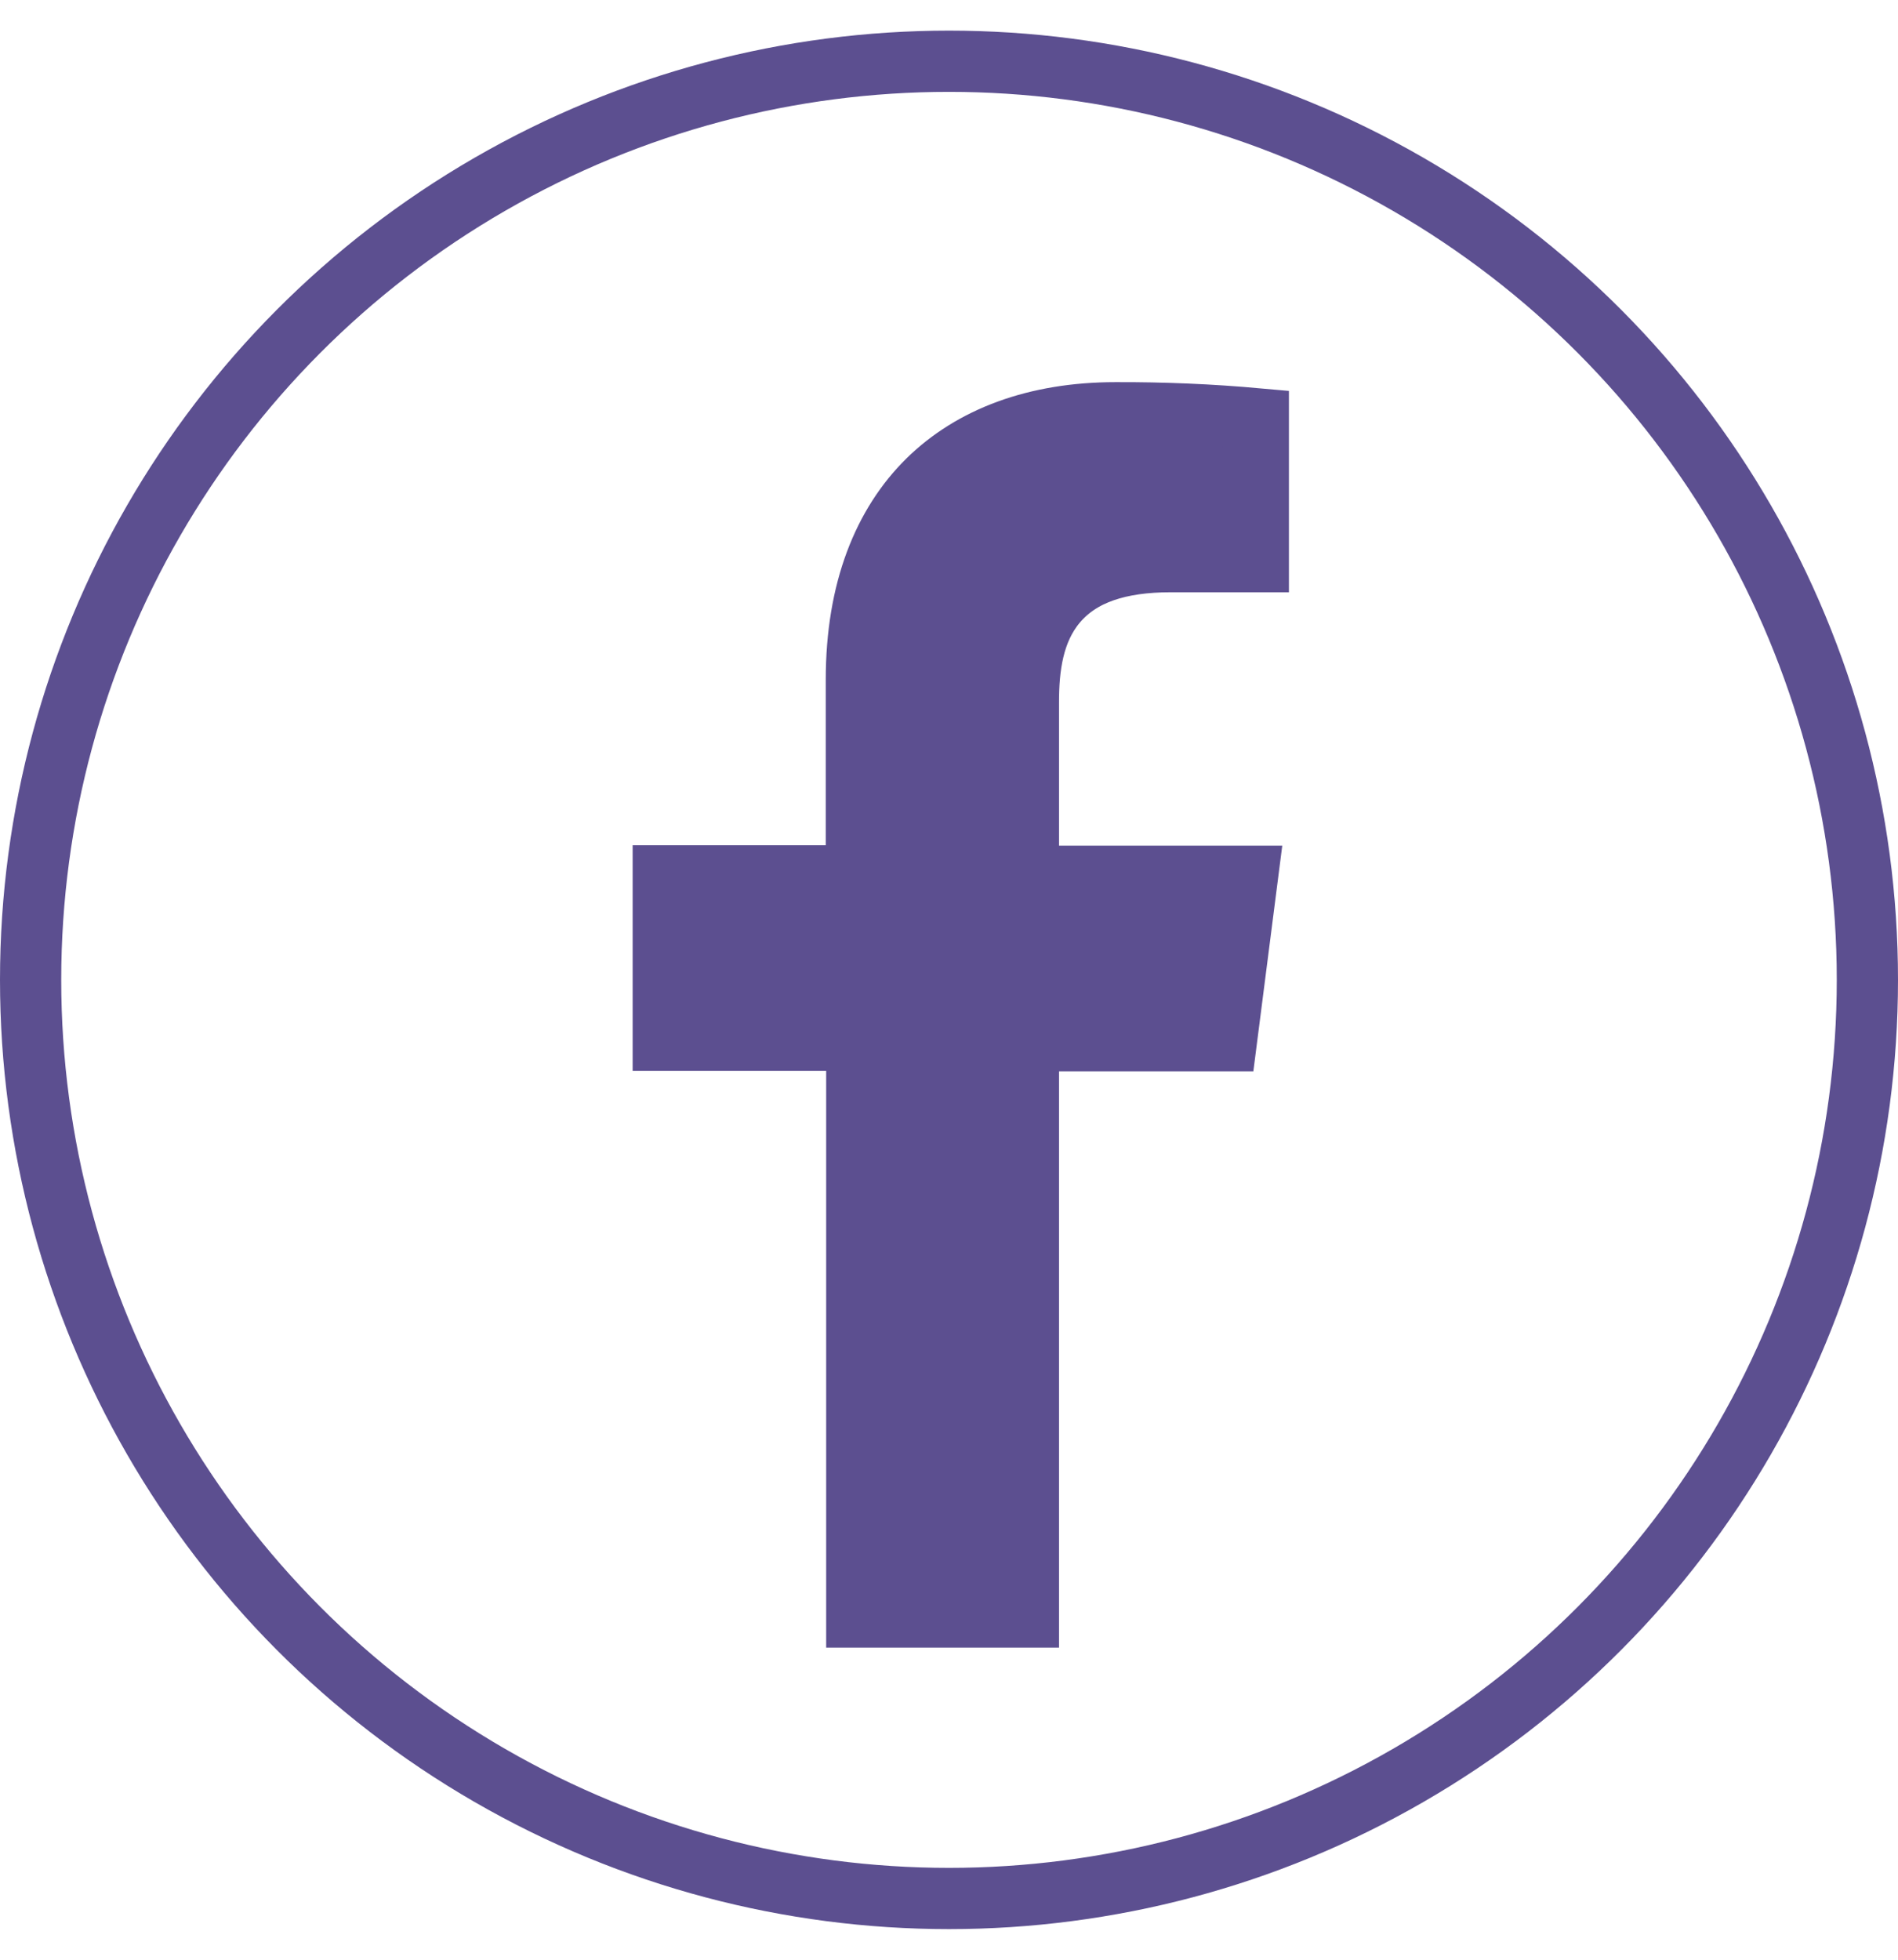 <svg width="31" height="32" viewBox="0 0 31 32" fill="none" xmlns="http://www.w3.org/2000/svg">
<circle cx="15.5" cy="16" r="15" stroke="#5C4F90"/>
<path d="M17.297 16.993H16.797V17.493V26.404H13.994V17.486V16.986H13.494H10.833V14.302H13.487H13.987V13.802V11.098C13.987 9.63 14.435 8.554 15.152 7.846C15.872 7.136 16.918 6.74 18.22 6.74L18.222 6.74C19 6.737 19.778 6.77 20.552 6.84V9.171H19.119C18.289 9.171 17.654 9.369 17.253 9.846C16.868 10.304 16.797 10.909 16.797 11.462V13.809V14.309H17.297H20.375L20.031 16.993H17.297Z" fill="#5C4F90" stroke="#5C4F90"/>
</svg>
